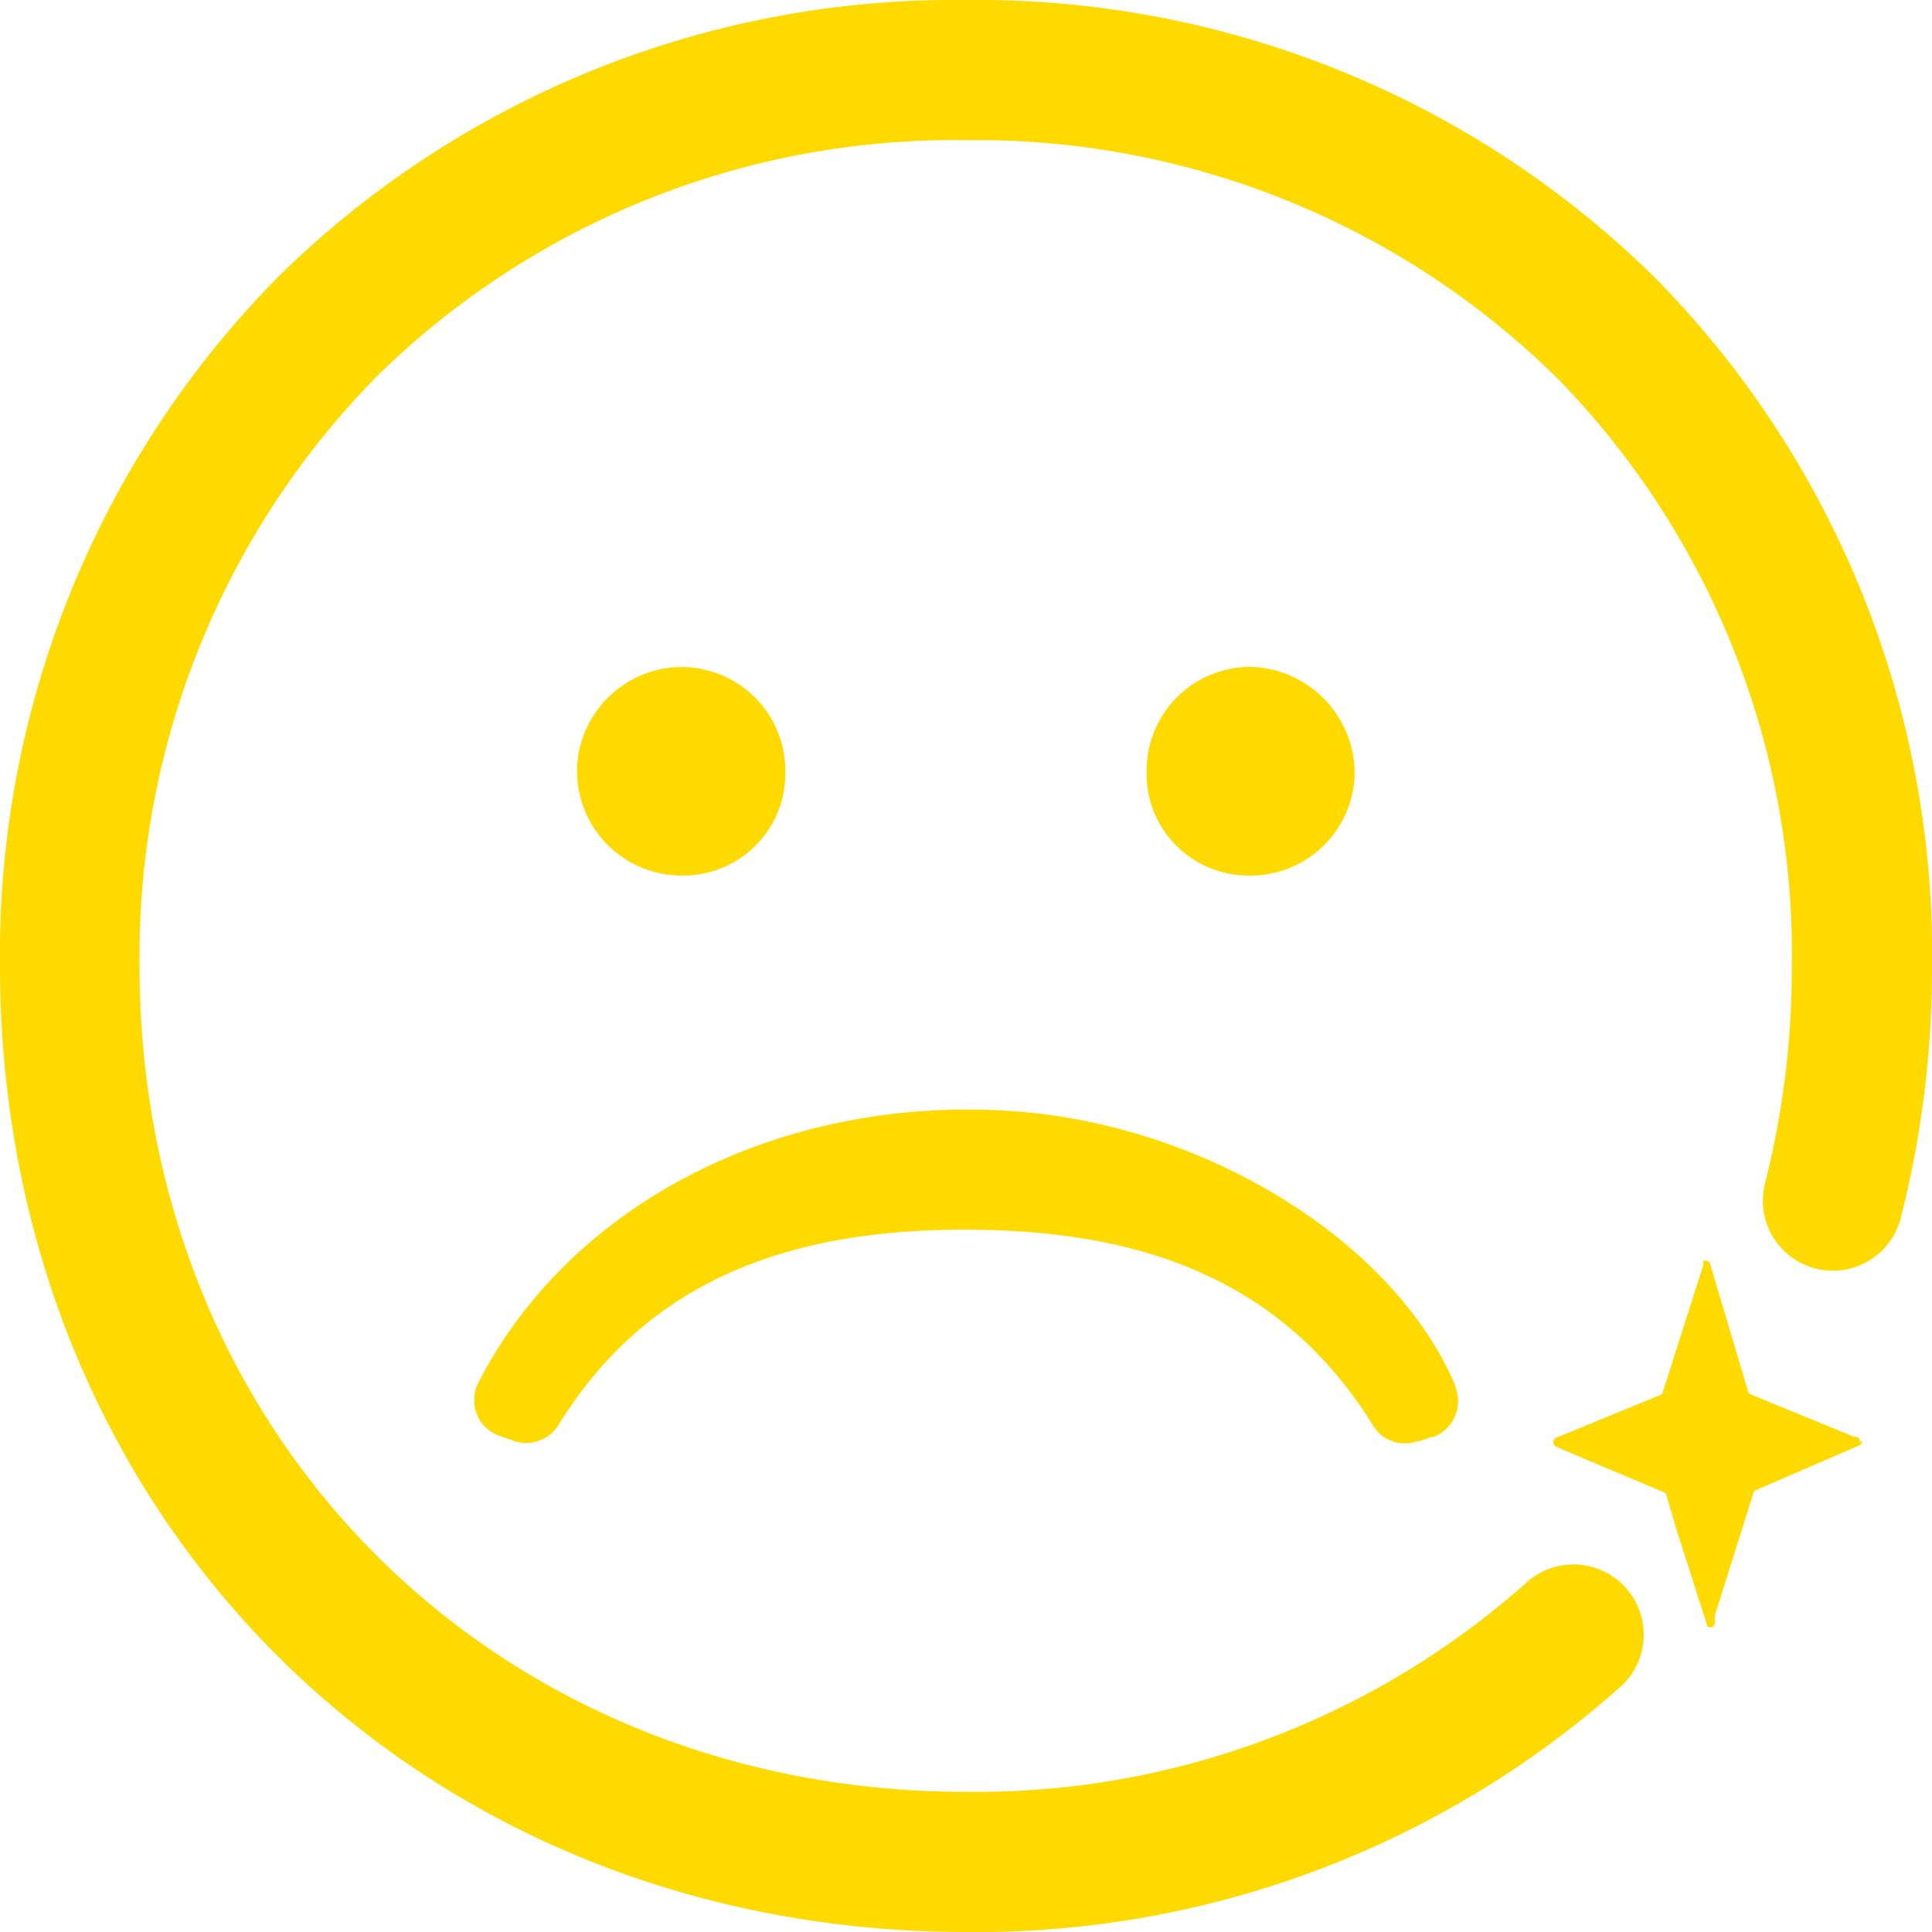 <svg xmlns="http://www.w3.org/2000/svg" viewBox="0 0 64.92 64.92"><defs><style>.cls-1{fill:#ffda00;}</style></defs><g id="Capa_2" data-name="Capa 2"><g id="Capa_2-2" data-name="Capa 2"><path class="cls-1" d="M62.57,48.42a.16.16,0,0,1-.12.16L58.94,50.1l-.42,1.34-.9,2.85,0,.14a.26.26,0,0,1,0,.11v0a.14.14,0,0,1-.14.14c-.07,0-.12,0-.14-.14l-1-3.12L56,50.26a.18.18,0,0,0-.07-.11s-3.61-1.51-3.66-1.55h0a.14.14,0,0,1-.07-.11.16.16,0,0,1,.12-.19l3.53-1.45a.07.07,0,0,0,0,0l1.2-3.76.19-.59a.25.25,0,0,1,0-.07.1.1,0,0,1,0-.07l.09,0a.15.15,0,0,1,.14.13l1.26,4.23a.18.18,0,0,0,.11.14l1.61.66,1.85.76.08,0a.15.15,0,0,1,.11.11.13.13,0,0,1,0,.06"/><path class="cls-1" d="M32.52,64.92h-.2C13.87,64.83,0,50.87,0,32.45A32.4,32.4,0,0,1,9.36,9.29,32.37,32.37,0,0,1,32.44,0h.07A32.43,32.43,0,0,1,55.67,9.39a32.36,32.36,0,0,1,9.25,23.17,33.91,33.91,0,0,1-1.05,8.37,2.35,2.35,0,1,1-4.56-1.17,29.42,29.42,0,0,0,.9-7.21,27.7,27.7,0,0,0-7.88-19.84,27.79,27.79,0,0,0-19.83-8h-.06a27.68,27.68,0,0,0-19.75,7.91,27.77,27.77,0,0,0-8,19.83c0,15.75,11.86,27.68,27.63,27.76h.18a27.82,27.82,0,0,0,18.87-7.1,2.36,2.36,0,0,1,3.18,3.48A32.5,32.5,0,0,1,32.52,64.92Z"/><path class="cls-1" d="M22.28,22.47a3.55,3.55,0,0,0-2.83,2.8,3.51,3.51,0,0,0,3.47,4.15,3.43,3.43,0,0,0,3.47-3.5,3.49,3.49,0,0,0-4.11-3.45m19.79-.06a3.48,3.48,0,0,0-3.54,3.44,3.42,3.42,0,0,0,3.39,3.57A3.5,3.5,0,0,0,45.52,26a3.59,3.59,0,0,0-3.45-3.59m6.82,24.12c-2.09-4.87-8.5-8.84-15.13-9.21-7.67-.44-14.63,3.17-17.69,9.15a1.27,1.27,0,0,0,.72,1.78l.48.17a1.28,1.28,0,0,0,1.51-.56c3.09-5,8-6.55,13.68-6.54S43,42.86,46.12,47.87a1.24,1.24,0,0,0,1.46.57c.16,0,.33-.09.49-.15l.08,0a1.29,1.29,0,0,0,.74-1.72"/></g></g></svg>
